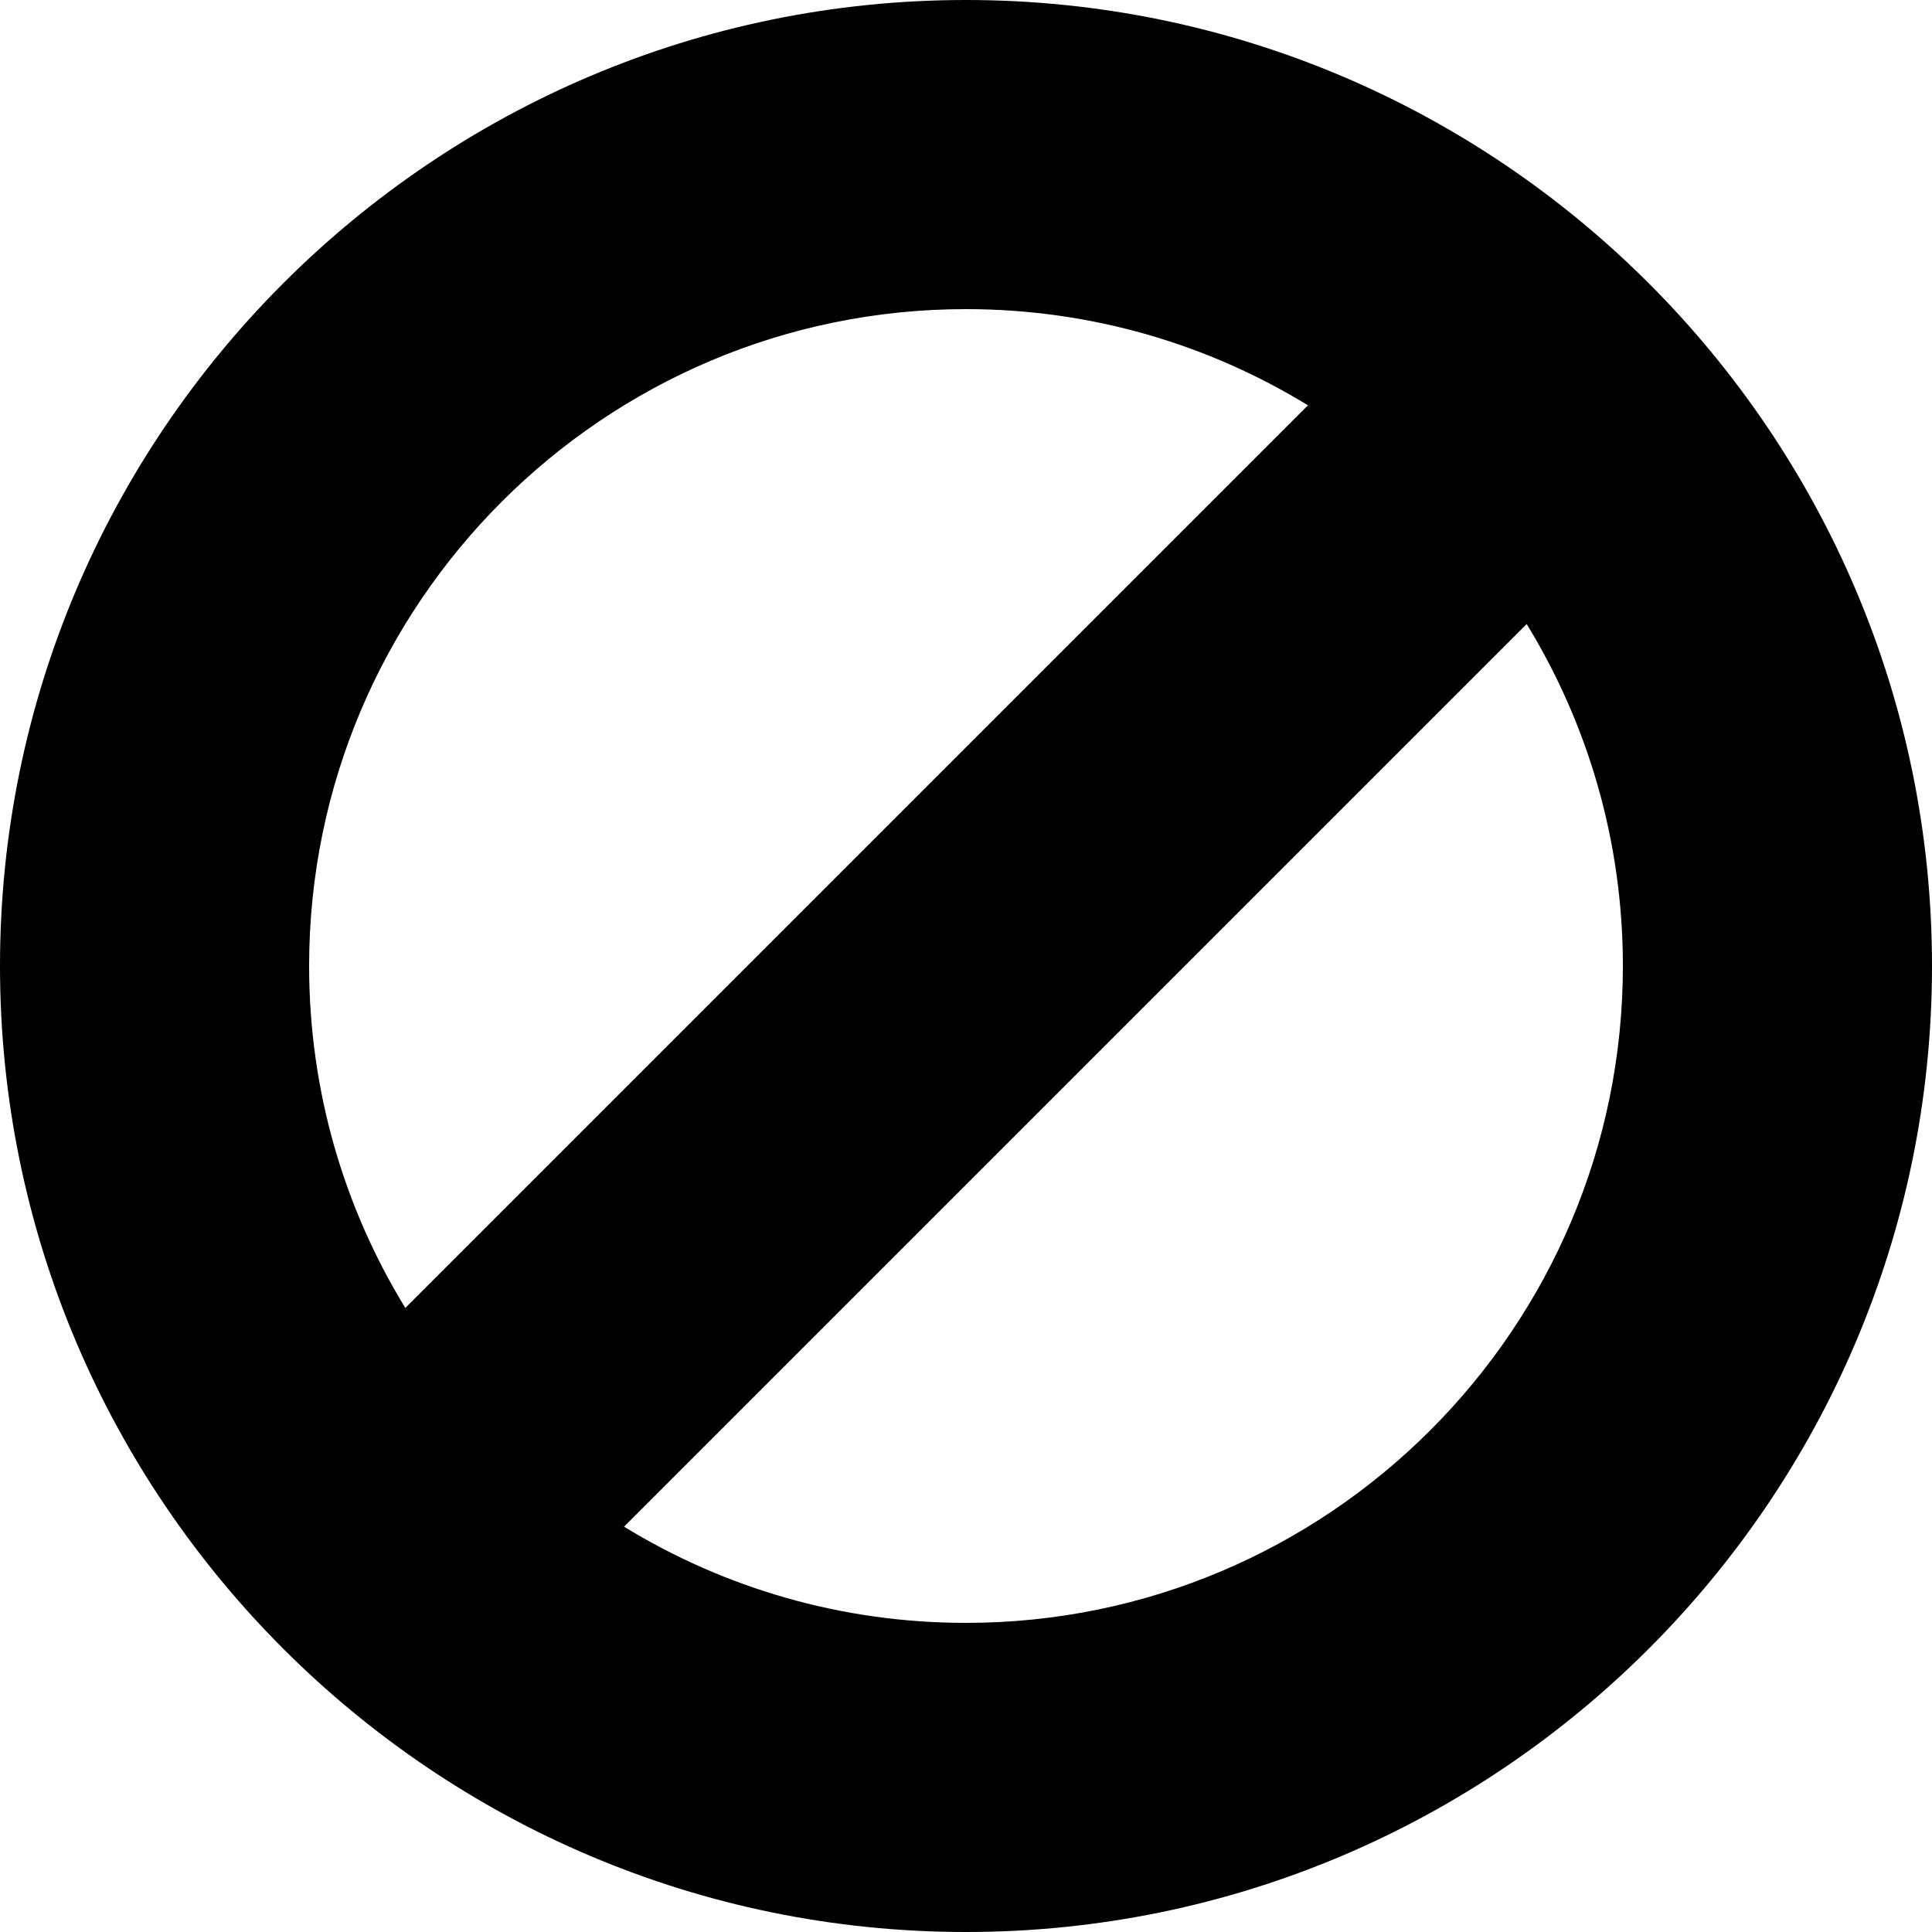 <?xml version="1.0" encoding="UTF-8"?>
<svg id="icone" xmlns="http://www.w3.org/2000/svg" viewBox="0 0 100 100">
  <path d="m50,0C22.43,0,0,22.43,0,50s22.43,50,50,50,50-22.43,50-50S77.57,0,50,0Zm0,16c6.48,0,12.54,1.82,17.7,4.98l-46.72,46.72c-3.16-5.16-4.98-11.22-4.98-17.7,0-18.75,15.25-34,34-34Zm0,68c-6.48,0-12.54-1.82-17.7-4.98l46.72-46.72c3.16,5.16,4.98,11.22,4.98,17.7,0,18.75-15.25,34-34,34Z"/>
</svg>